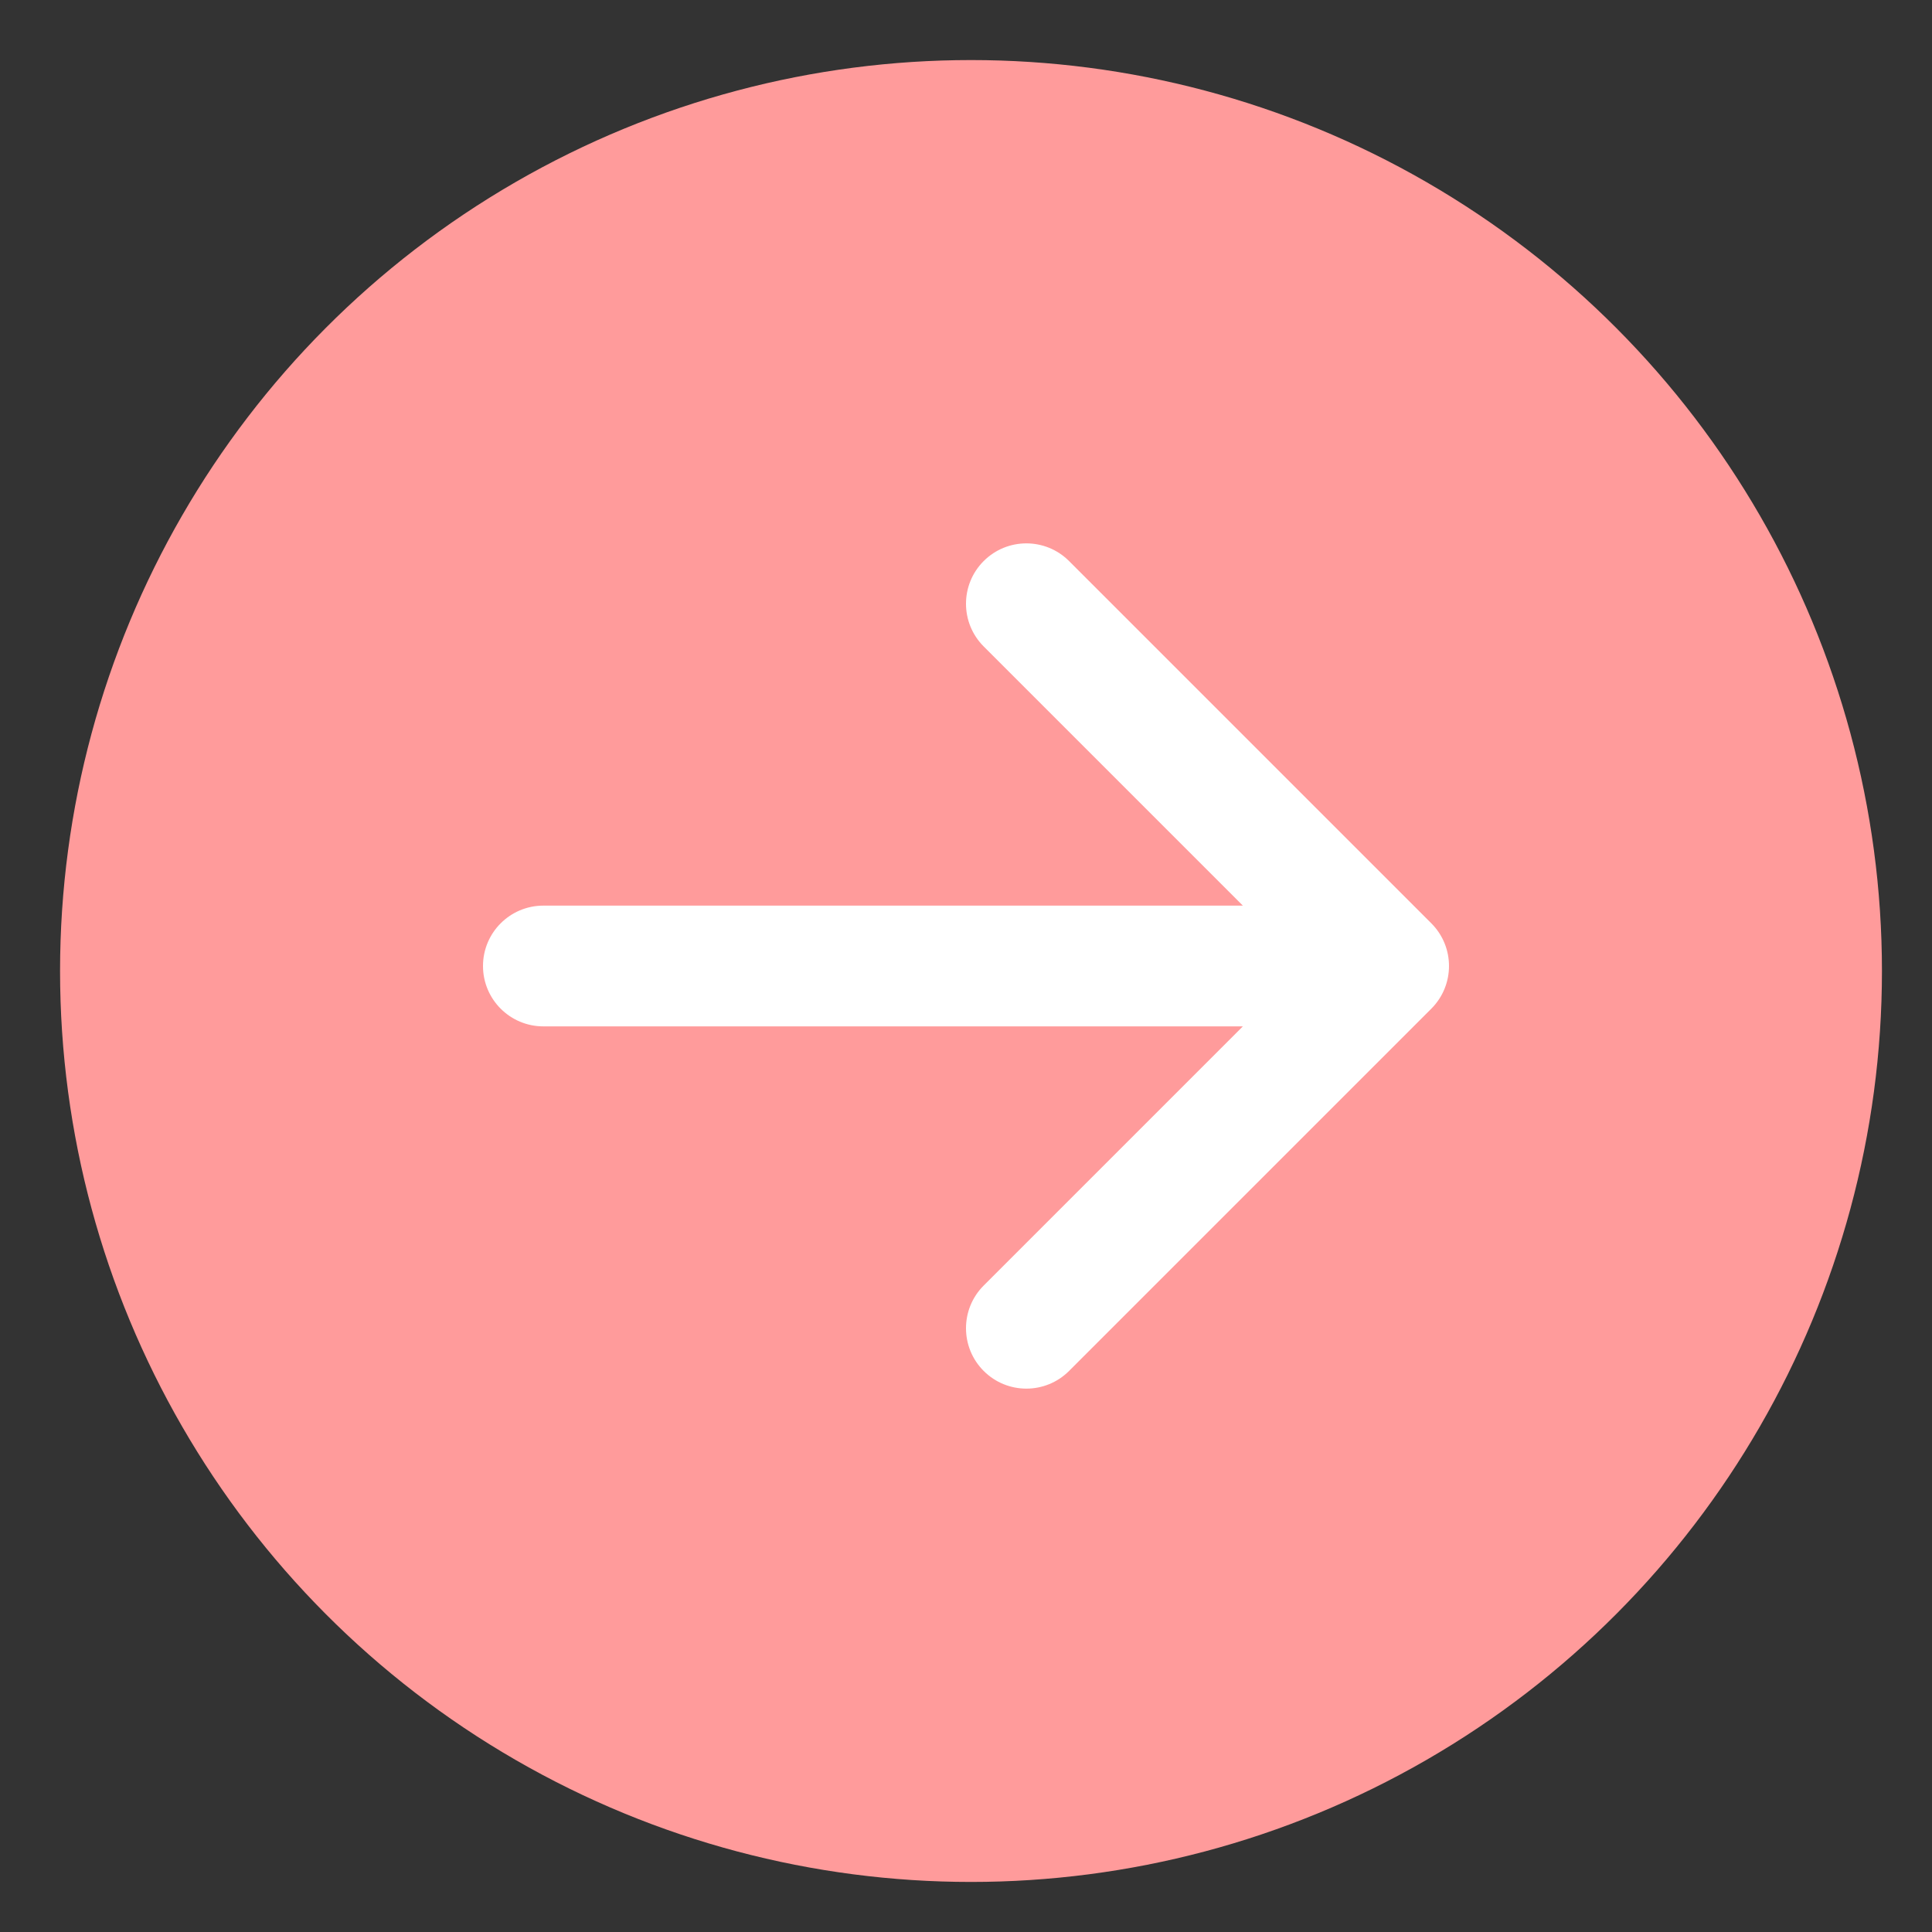 <svg width="193" height="193" viewBox="0 0 193 193" fill="none" xmlns="http://www.w3.org/2000/svg">
<rect x="0" y="0" width="193" height="193" fill="#333333" stroke="none"/>
<circle cx="97" cy="97" r="91" fill="#FF9B9B"/>
<path fill-rule="evenodd" clip-rule="evenodd" d="M48.25 96.5C48.25 93.169 50.95 90.469 54.281 90.469H124.158L98.266 64.577C95.911 62.222 95.911 58.403 98.266 56.048C100.622 53.692 104.441 53.692 106.796 56.048L142.983 92.235C145.339 94.591 145.339 98.409 142.983 100.765L106.796 136.952C104.441 139.308 100.622 139.308 98.266 136.952C95.911 134.597 95.911 130.778 98.266 128.423L124.158 102.531H54.281C50.95 102.531 48.25 99.831 48.25 96.5Z" fill="white"/>
</svg>
